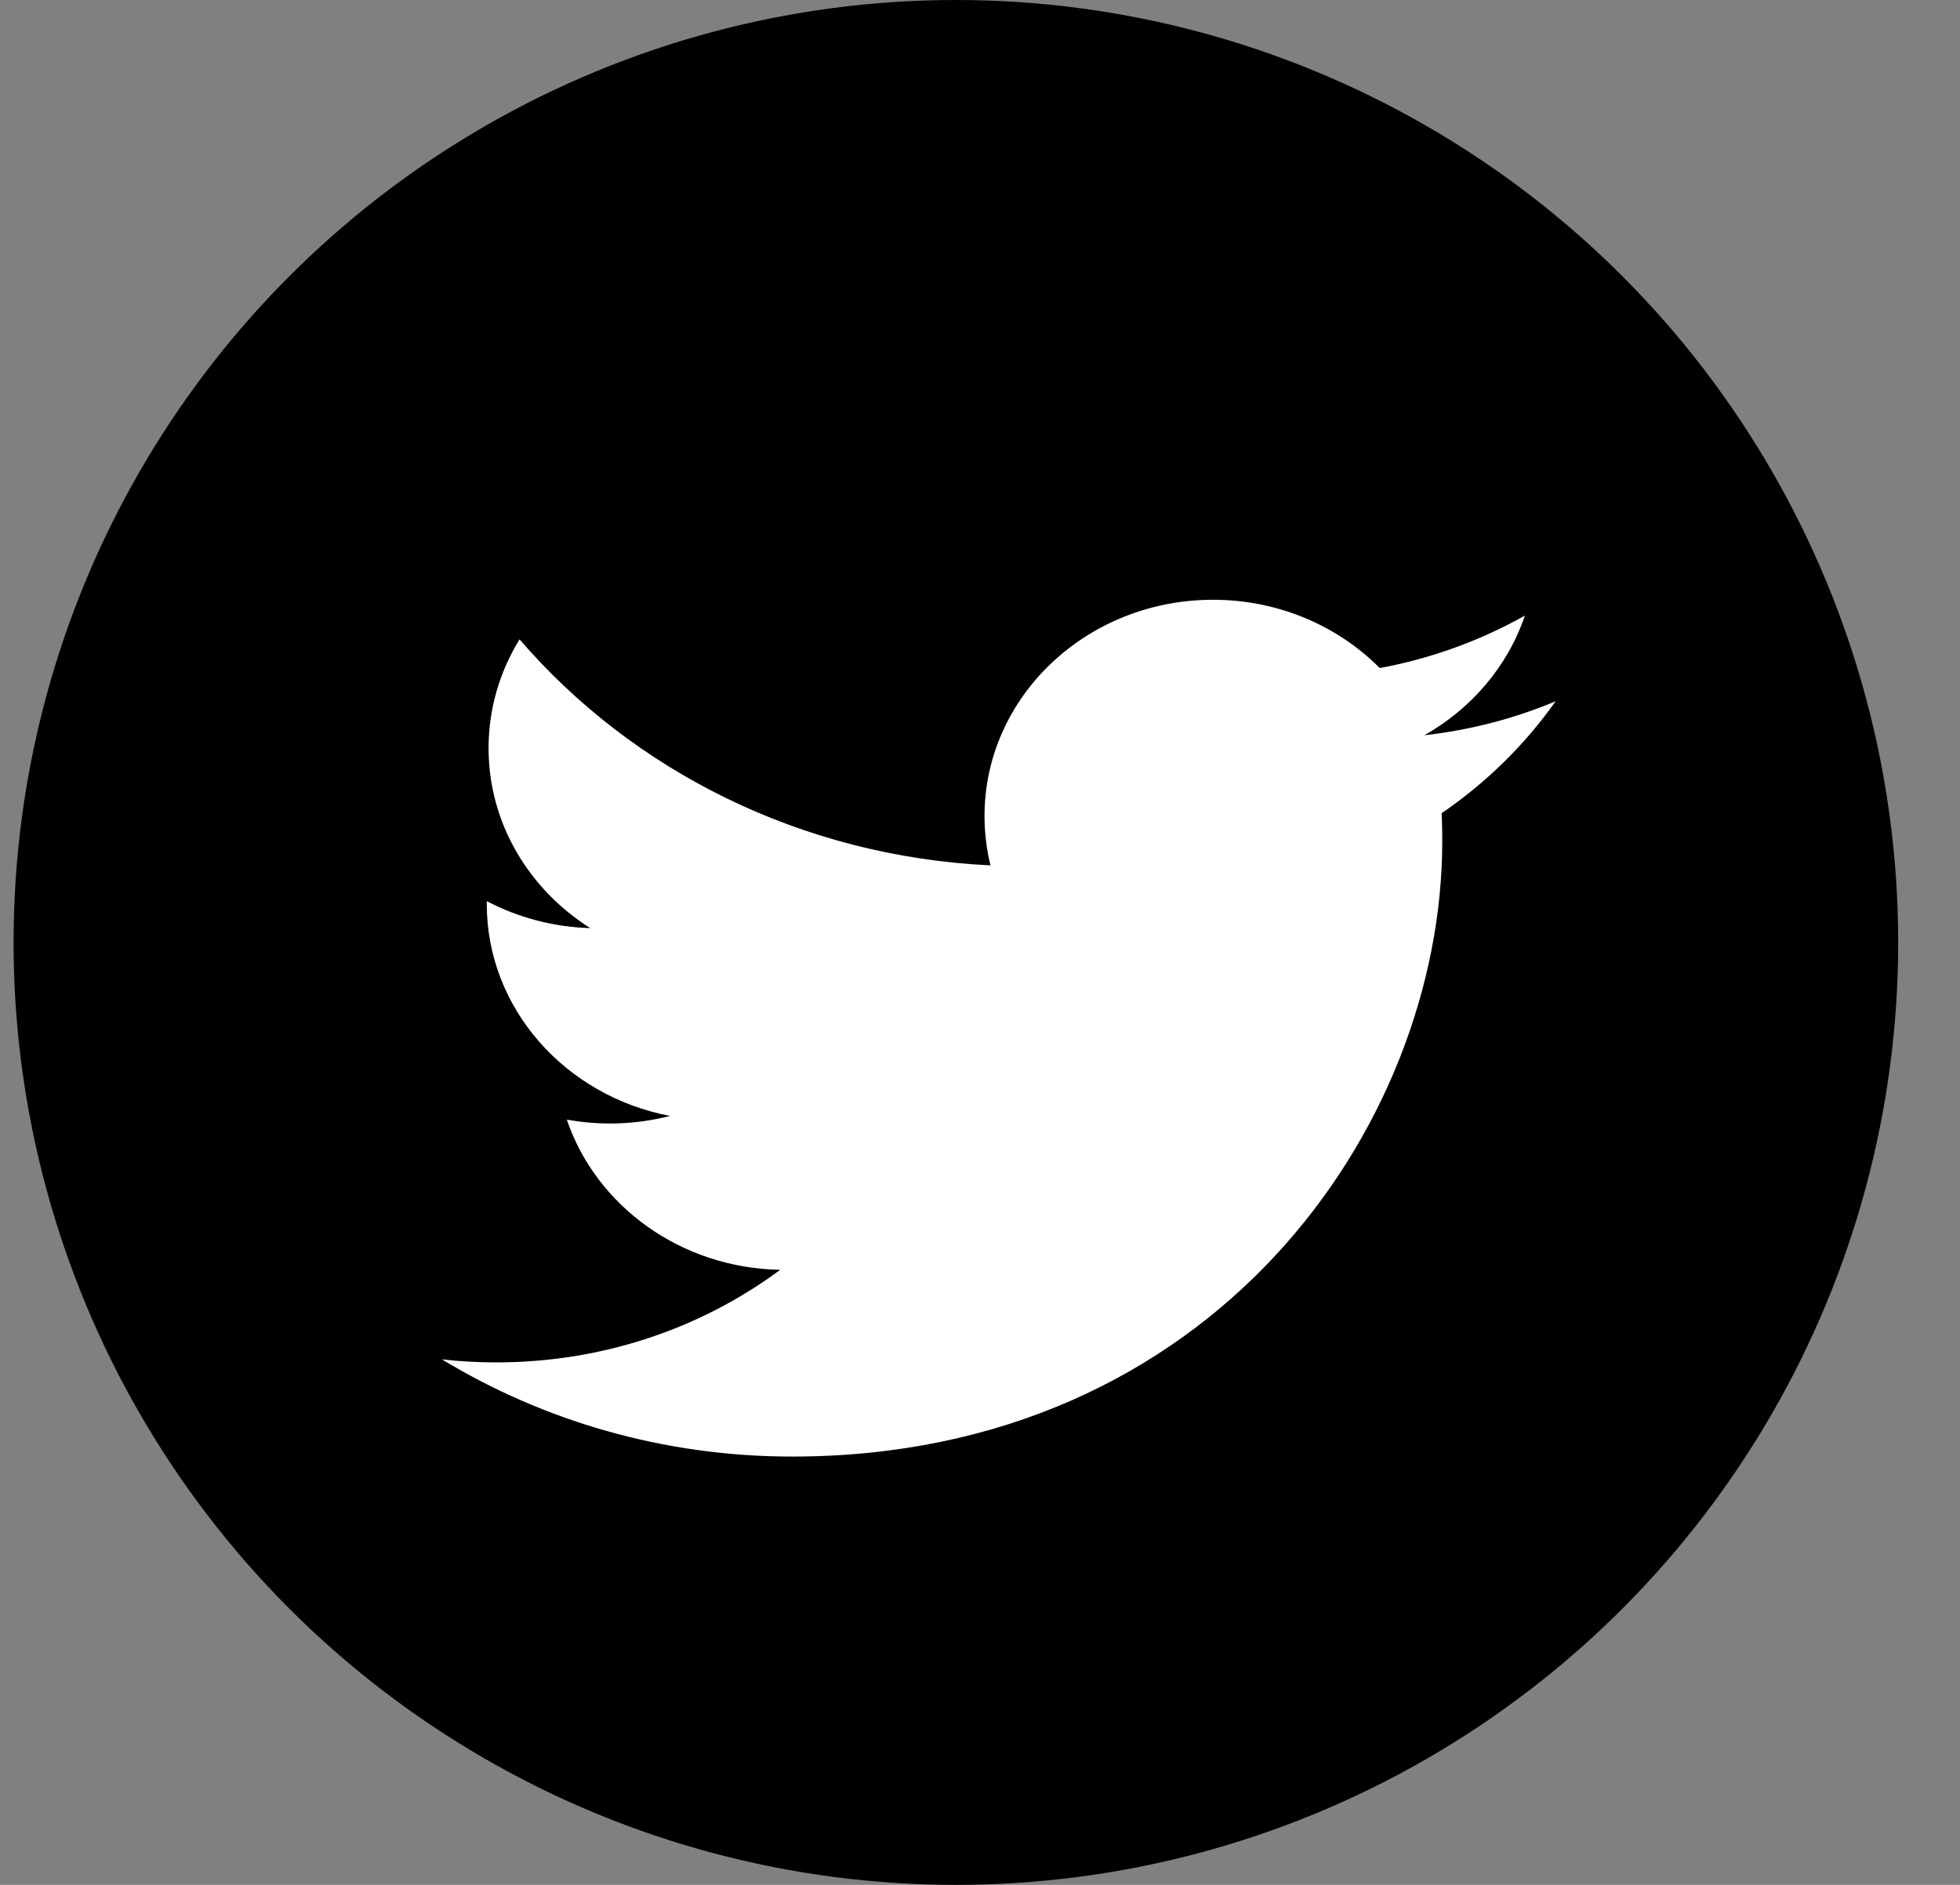 <svg width="26" height="25" viewBox="0 0 26 25" fill="none" xmlns="http://www.w3.org/2000/svg">
<rect x="0" y="0" width="26" height="25" fill="#808080" stroke="none"/>
<circle cx="12.68" cy="12.5" r="12.5" fill="black"/>
<path d="M20.636 9.301C20.092 9.529 19.508 9.683 18.895 9.752C19.521 9.397 20.002 8.835 20.228 8.165C19.633 8.499 18.982 8.735 18.303 8.861C17.75 8.304 16.963 7.955 16.091 7.955C14.417 7.955 13.06 9.24 13.06 10.824C13.06 11.049 13.087 11.268 13.139 11.478C10.62 11.358 8.387 10.216 6.892 8.48C6.631 8.904 6.481 9.397 6.481 9.923C6.481 10.918 7.016 11.796 7.83 12.31C7.348 12.296 6.878 12.173 6.457 11.952C6.457 11.964 6.457 11.976 6.457 11.988C6.457 13.378 7.501 14.537 8.888 14.801C8.442 14.916 7.973 14.932 7.519 14.85C7.905 15.989 9.024 16.819 10.35 16.842C9.313 17.611 8.006 18.07 6.586 18.07C6.342 18.07 6.1 18.057 5.863 18.03C7.205 18.844 8.798 19.319 10.509 19.319C16.084 19.319 19.132 14.948 19.132 11.157C19.132 11.032 19.13 10.909 19.124 10.786C19.717 10.38 20.229 9.877 20.636 9.301" fill="white"/>
</svg>
